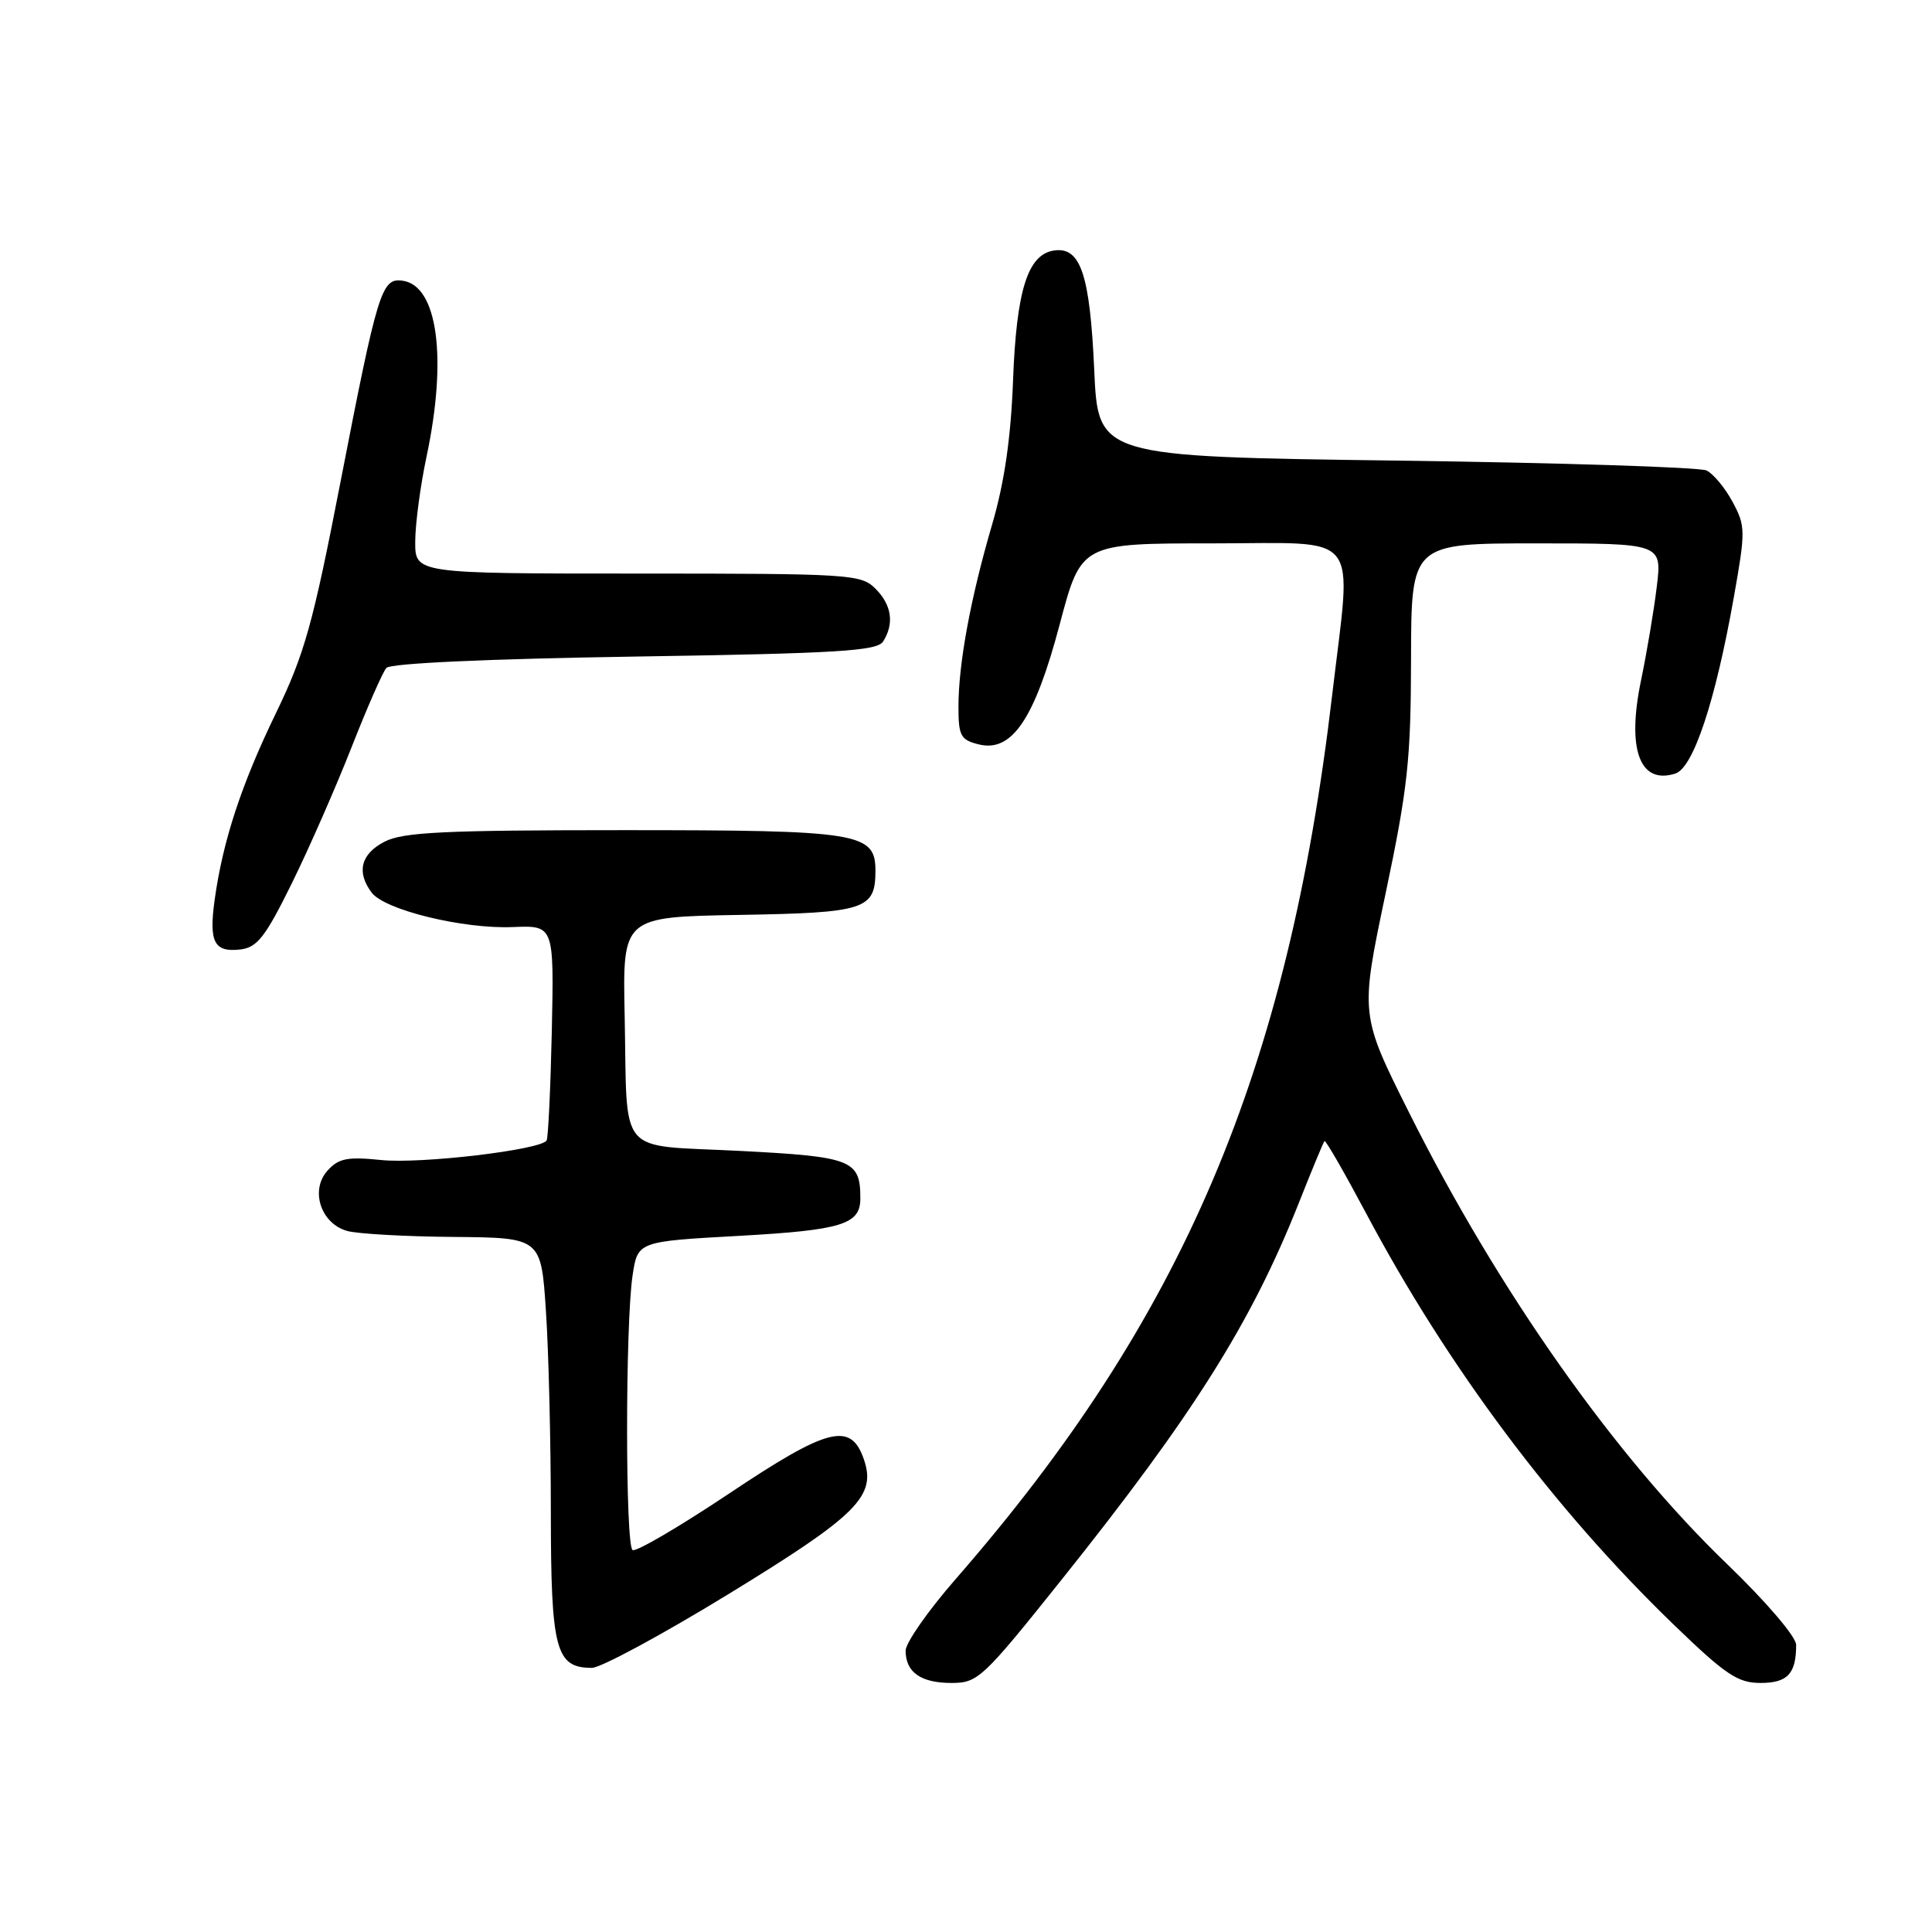 <?xml version="1.0" encoding="UTF-8" standalone="no"?>
<!DOCTYPE svg PUBLIC "-//W3C//DTD SVG 1.1//EN" "http://www.w3.org/Graphics/SVG/1.1/DTD/svg11.dtd" >
<svg xmlns="http://www.w3.org/2000/svg" xmlns:xlink="http://www.w3.org/1999/xlink" version="1.1" viewBox="0 0 256 256">
 <g >
 <path fill="currentColor"
d=" M 140.72 209.25 C 158.08 187.53 165.80 175.27 172.06 159.50 C 173.80 155.10 175.35 151.36 175.50 151.20 C 175.65 151.03 178.11 155.31 180.98 160.70 C 191.81 181.09 205.92 199.96 221.75 215.25 C 228.65 221.92 230.26 223.00 233.28 223.00 C 236.86 223.00 238.00 221.78 238.00 217.95 C 238.00 216.89 234.04 212.25 228.88 207.28 C 213.95 192.91 198.53 171.03 186.74 147.48 C 180.22 134.46 180.22 134.46 183.58 118.48 C 186.54 104.43 186.95 100.66 186.97 87.25 C 187.00 72.00 187.00 72.00 203.62 72.00 C 220.23 72.00 220.23 72.00 219.53 77.75 C 219.15 80.91 218.20 86.53 217.43 90.23 C 215.55 99.32 217.28 104.00 221.99 102.50 C 224.37 101.75 227.30 92.91 229.73 79.20 C 231.31 70.31 231.30 69.71 229.57 66.49 C 228.57 64.64 227.02 62.77 226.12 62.34 C 225.23 61.91 206.72 61.32 185.00 61.03 C 145.50 60.50 145.50 60.50 144.99 49.00 C 144.42 36.38 143.19 32.69 139.69 33.19 C 136.18 33.69 134.68 38.43 134.23 50.50 C 133.94 58.09 133.08 63.98 131.46 69.50 C 128.61 79.24 127.00 87.92 127.00 93.66 C 127.00 97.49 127.29 98.04 129.67 98.63 C 134.08 99.74 137.09 95.29 140.42 82.72 C 143.26 72.00 143.26 72.00 160.63 72.00 C 180.72 72.00 179.12 69.98 176.53 92.01 C 170.65 142.06 156.76 174.69 126.61 209.26 C 122.97 213.43 120.00 217.69 120.00 218.72 C 120.00 221.58 122.01 223.00 126.07 223.00 C 129.58 223.00 130.20 222.42 140.72 209.25 Z  M 96.49 211.25 C 113.65 200.75 116.17 198.24 114.45 193.32 C 112.72 188.37 109.71 189.14 96.57 197.93 C 90.01 202.31 84.27 205.67 83.82 205.39 C 82.85 204.79 82.85 175.48 83.82 169.00 C 84.50 164.50 84.50 164.50 97.89 163.76 C 111.55 163.00 114.00 162.24 114.00 158.81 C 114.00 153.69 112.93 153.27 98.02 152.50 C 81.53 151.65 83.16 153.57 82.77 134.50 C 82.50 121.50 82.50 121.50 98.00 121.23 C 114.68 120.95 116.00 120.52 116.00 115.37 C 116.00 110.34 113.89 110.00 82.73 110.00 C 58.84 110.00 53.39 110.26 50.95 111.53 C 47.81 113.15 47.20 115.56 49.25 118.28 C 50.98 120.58 61.40 123.12 67.96 122.84 C 73.41 122.62 73.41 122.62 73.12 136.55 C 72.95 144.22 72.64 150.77 72.43 151.12 C 71.65 152.37 55.75 154.25 50.51 153.71 C 46.04 153.25 44.87 153.48 43.40 155.11 C 41.06 157.70 42.50 162.13 46.01 163.11 C 47.38 163.49 53.72 163.85 60.10 163.90 C 71.70 164.00 71.70 164.00 72.34 173.75 C 72.70 179.11 72.99 191.11 72.99 200.42 C 73.00 218.63 73.63 221.00 78.43 221.00 C 79.60 221.00 87.73 216.61 96.49 211.25 Z  M 38.69 117.00 C 40.99 112.33 44.54 104.22 46.59 99.00 C 48.64 93.78 50.71 89.05 51.20 88.50 C 51.74 87.89 64.68 87.30 84.09 87.00 C 111.06 86.58 116.22 86.26 117.02 85.00 C 118.52 82.62 118.16 80.16 116.00 78.00 C 114.09 76.09 112.67 76.00 84.50 76.00 C 55.00 76.00 55.00 76.00 55.02 71.75 C 55.03 69.41 55.70 64.35 56.52 60.50 C 59.29 47.43 57.99 37.87 53.37 37.20 C 50.56 36.79 50.07 38.37 45.09 64.00 C 41.46 82.71 40.35 86.67 36.56 94.50 C 31.98 103.95 29.54 111.38 28.45 119.18 C 27.66 124.84 28.36 126.21 31.84 125.81 C 34.08 125.55 35.16 124.17 38.69 117.00 Z "/>
</g>
</svg>